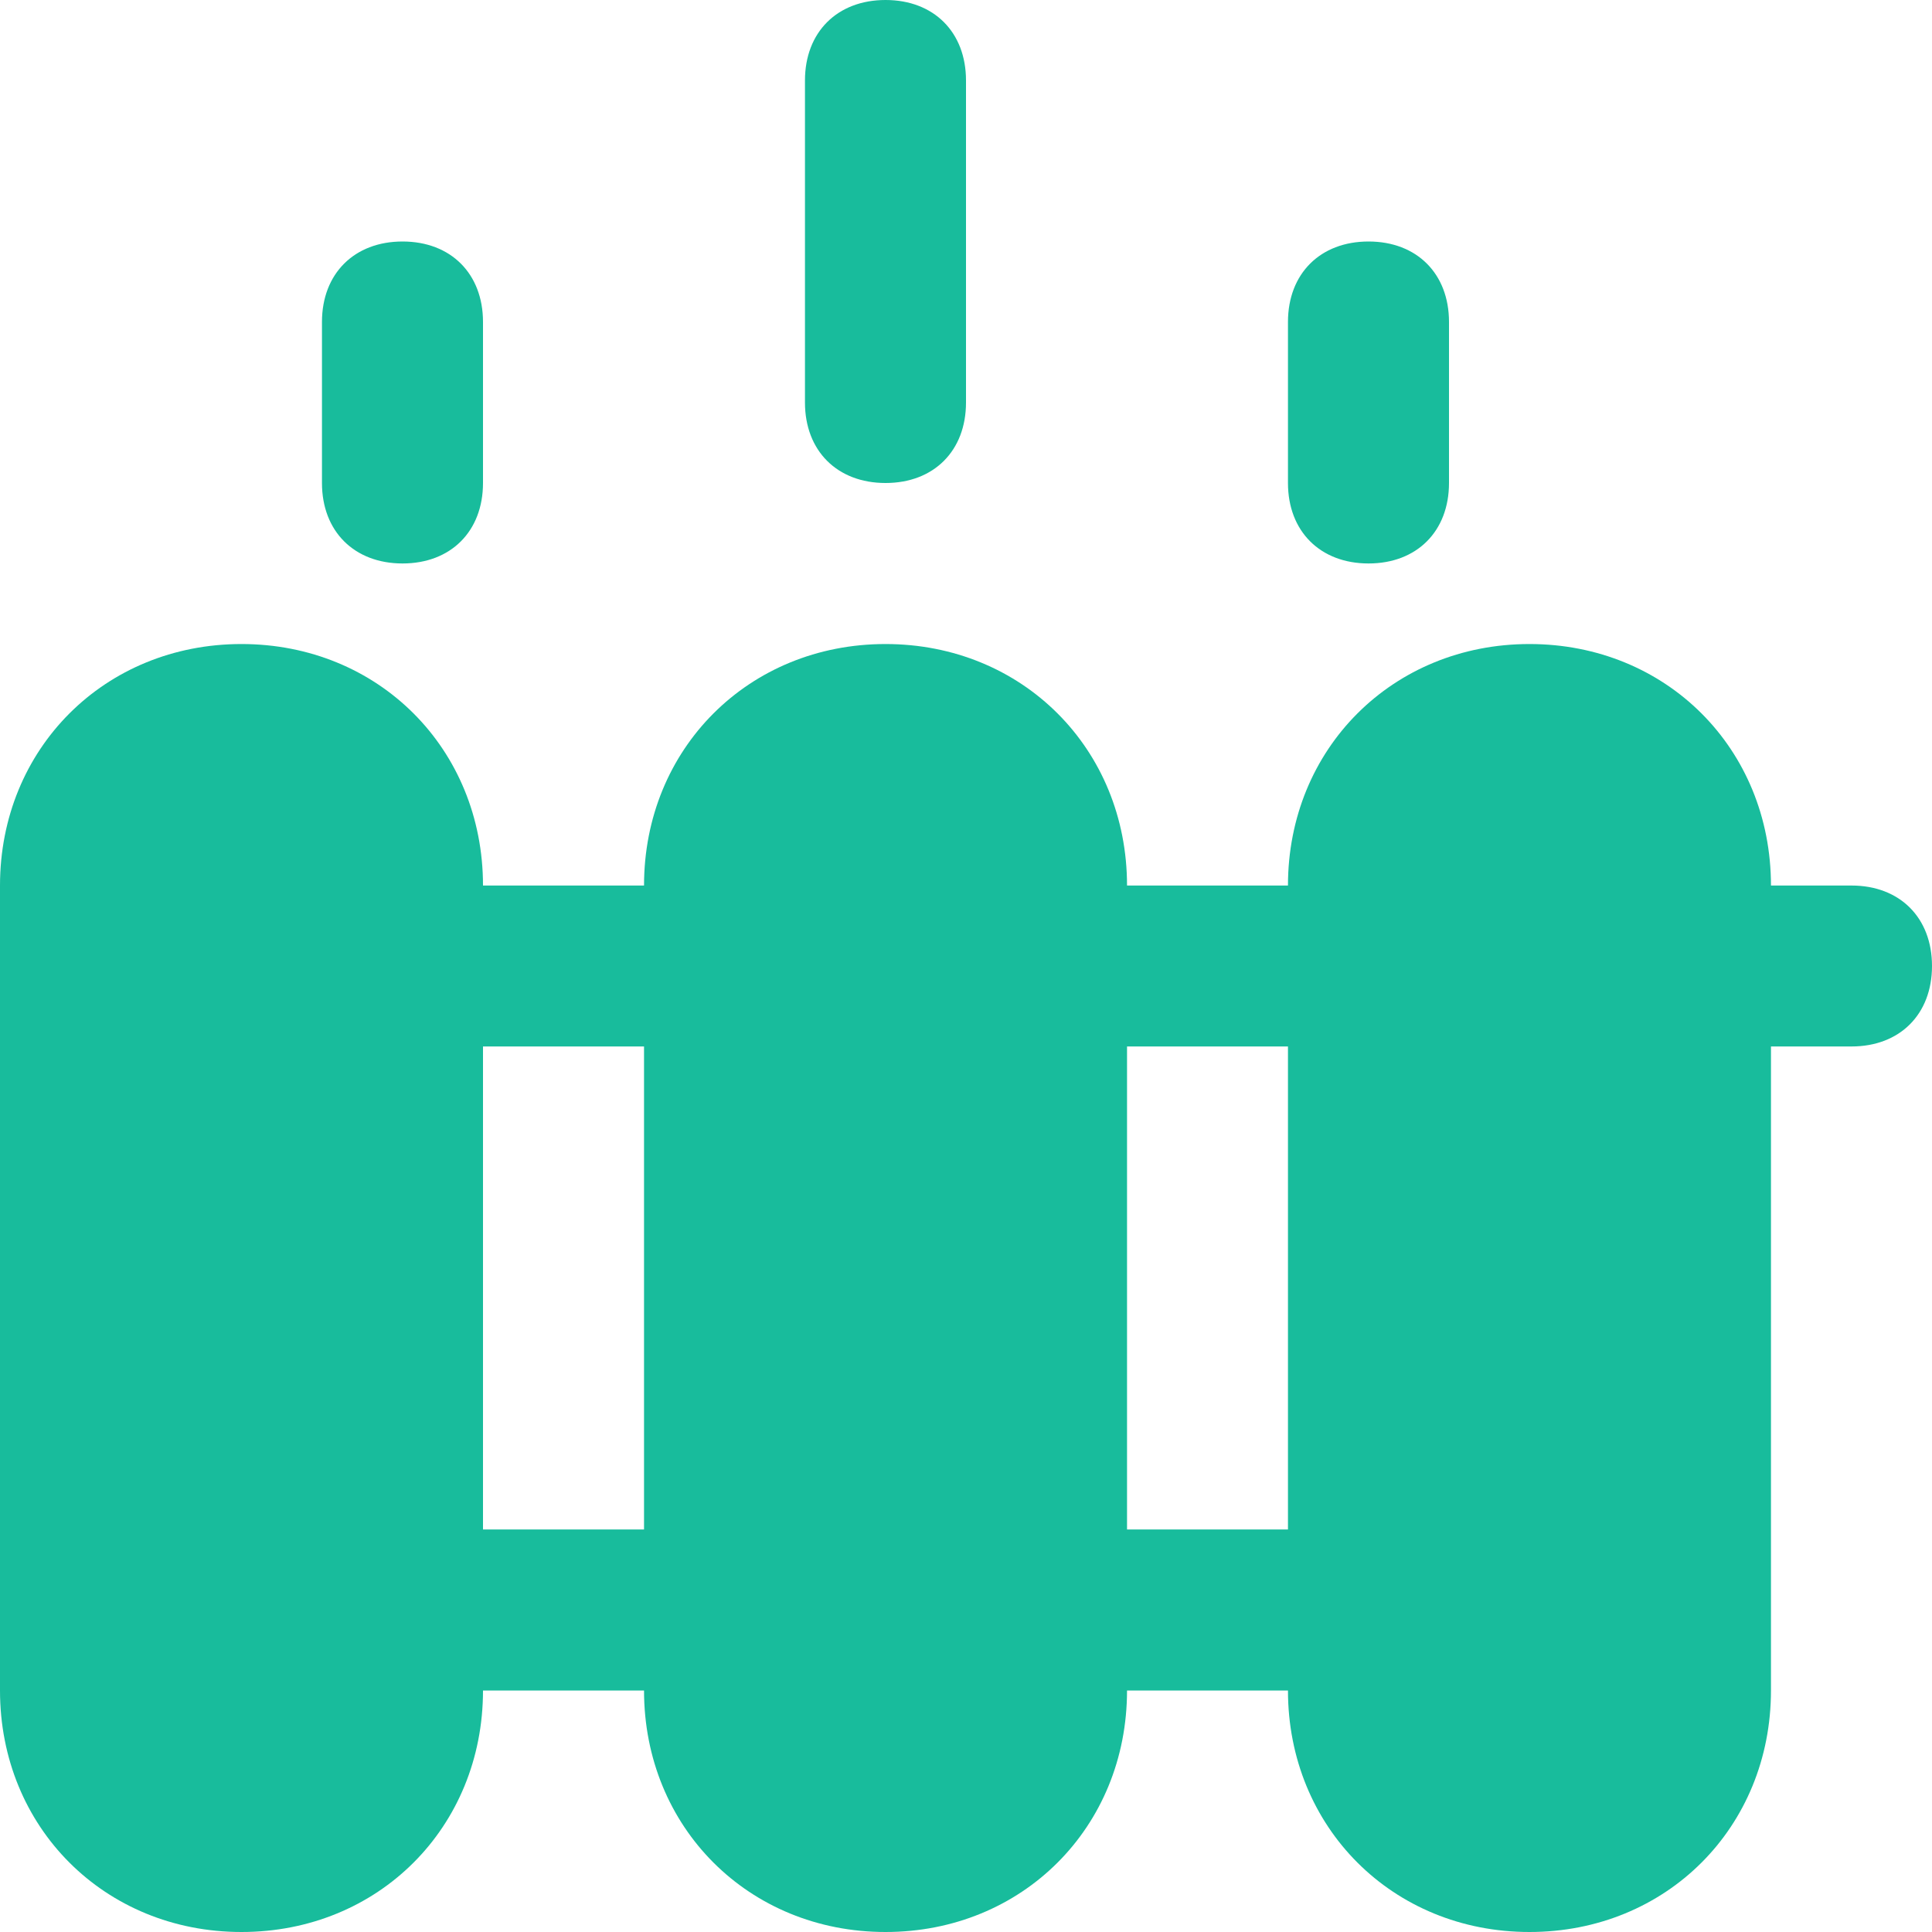 <svg width="20" height="20" viewBox="0 0 20 20" fill="none" xmlns="http://www.w3.org/2000/svg">
<path d="M9.167 5C9.667 5 10 4.667 10 4.167V0.833C10 0.333 9.667 0 9.167 0C8.667 0 8.333 0.333 8.333 0.833V4.167C8.333 4.667 8.667 5 9.167 5Z" fill="#18BC9C"/>
<path d="M4.167 5.833C4.667 5.833 5 5.5 5 5V3.333C5 2.833 4.667 2.5 4.167 2.5C3.667 2.5 3.333 2.833 3.333 3.333V5C3.333 5.5 3.667 5.833 4.167 5.833Z" fill="#18BC9C"/>
<path d="M14.167 5.833C14.667 5.833 15 5.5 15 5V3.333C15 2.833 14.667 2.5 14.167 2.5C13.667 2.5 13.333 2.833 13.333 3.333V5C13.333 5.5 13.667 5.833 14.167 5.833Z" fill="#18BC9C"/>
<path d="M19.167 9.167H18.333C18.333 7.75 17.25 6.667 15.833 6.667C14.417 6.667 13.333 7.75 13.333 9.167H11.667C11.667 7.75 10.583 6.667 9.167 6.667C7.75 6.667 6.667 7.75 6.667 9.167H5C5 7.75 3.917 6.667 2.5 6.667C1.083 6.667 0 7.75 0 9.167V17.5C0 18.917 1.083 20 2.5 20C3.917 20 5 18.917 5 17.5H6.667C6.667 18.917 7.75 20 9.167 20C10.583 20 11.667 18.917 11.667 17.5H13.333C13.333 18.917 14.417 20 15.833 20C17.25 20 18.333 18.917 18.333 17.5V10.833H19.167C19.667 10.833 20 10.5 20 10C20 9.5 19.667 9.167 19.167 9.167ZM5 15.833V10.833H6.667V15.833H5ZM11.667 15.833V10.833H13.333V15.833H11.667Z" fill="#18BC9C"/>
</svg>
